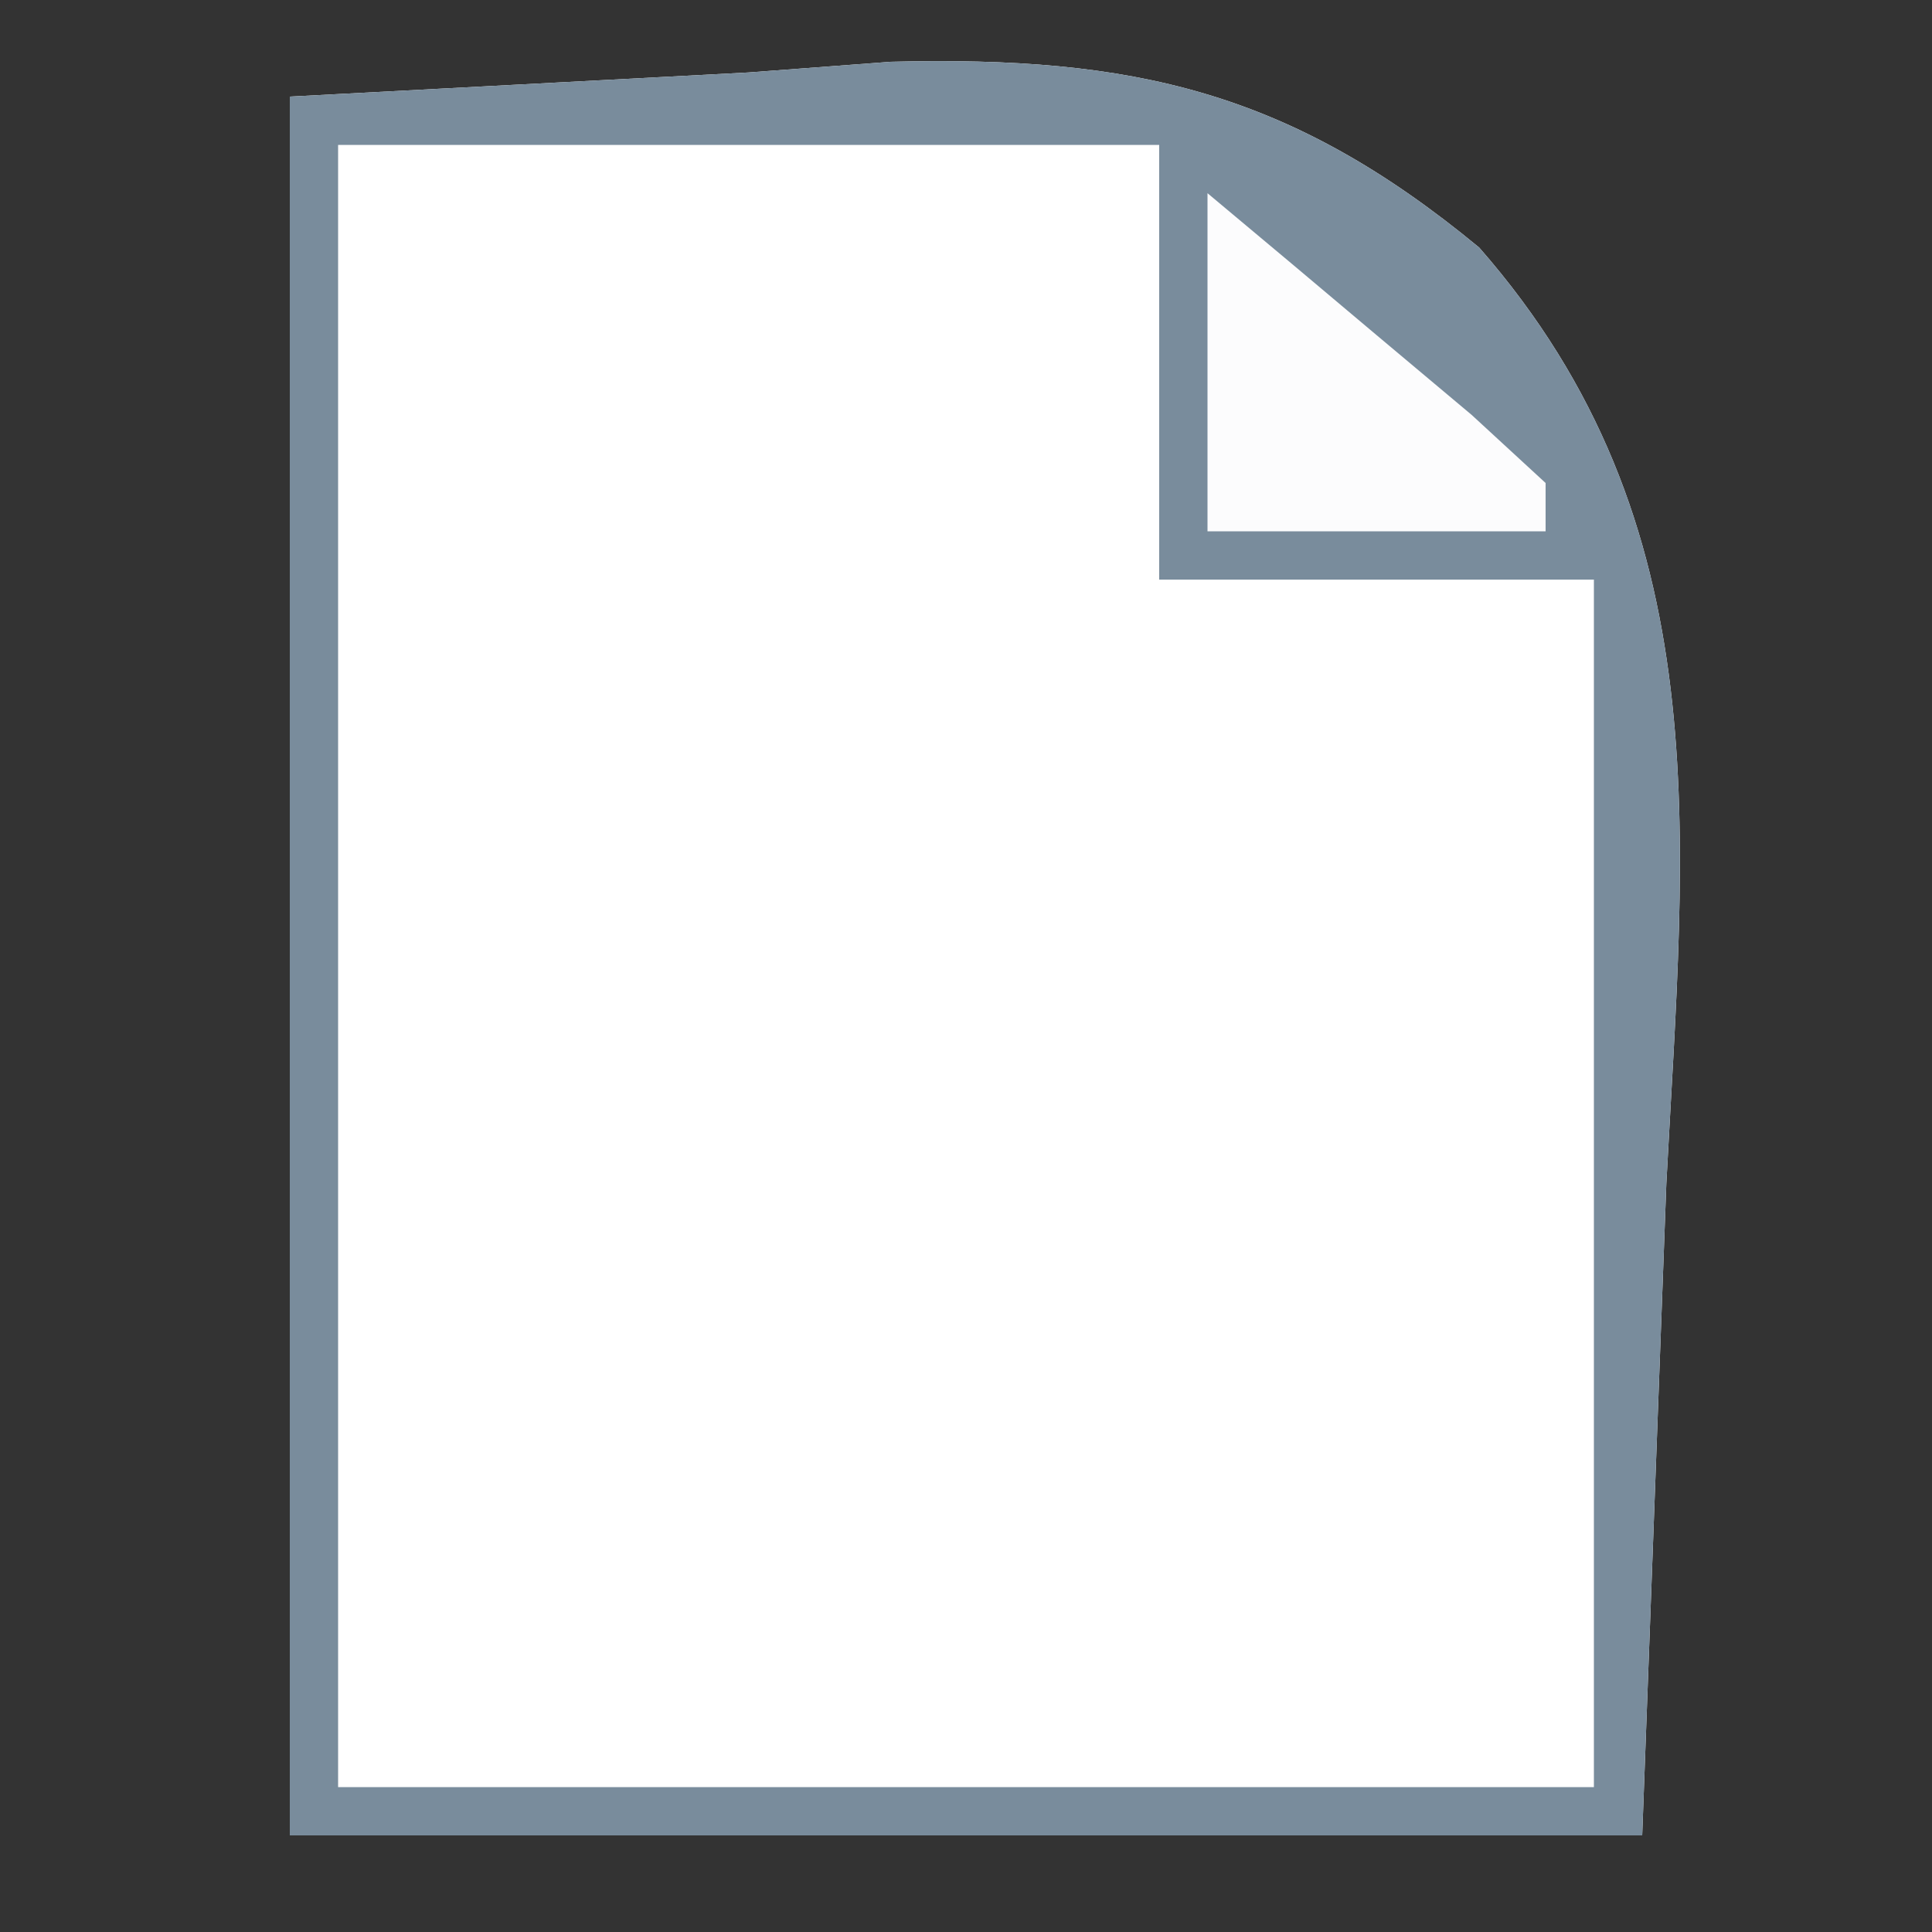 <?xml version="1.0" encoding="UTF-8"?>
<svg version="1.1" xmlns="http://www.w3.org/2000/svg" width="40" height="40">
<rect width="100%" height="100%" fill="#333333" stroke="none"/>
<path d="M0 0 C3.135 -0.165 6.27 -0.33 9.5 -0.5 C10.471 -0.573 11.443 -0.646 12.443 -0.721 C17.464 -0.847 20.704 -0.114 24.625 3.125 C29.646 8.858 28.879 15.276 28.5 22.5 C28.335 26.955 28.17 31.41 28 36 C18.76 36 9.52 36 0 36 C0 24.12 0 12.24 0 0 Z " fill="#FFFFFF" transform="translate(6,2)"/>
<path d="M0 0 C3.135 -0.165 6.27 -0.33 9.5 -0.5 C10.471 -0.573 11.443 -0.646 12.443 -0.721 C17.464 -0.847 20.704 -0.114 24.625 3.125 C29.646 8.858 28.879 15.276 28.5 22.5 C28.335 26.955 28.17 31.41 28 36 C18.76 36 9.52 36 0 36 C0 24.12 0 12.24 0 0 Z M1 1 C1 12.22 1 23.44 1 35 C9.58 35 18.16 35 27 35 C27 26.75 27 18.5 27 10 C24.03 10 21.06 10 18 10 C18 7.03 18 4.06 18 1 C12.39 1 6.78 1 1 1 Z " fill="#798C9C" transform="translate(6,2)"/>
<path d="M0 0 C1.17 0.976 2.336 1.956 3.5 2.938 C4.15 3.483 4.799 4.028 5.469 4.59 C5.974 5.055 6.479 5.521 7 6 C7 6.33 7 6.66 7 7 C4.69 7 2.38 7 0 7 C0 4.69 0 2.38 0 0 Z " fill="#FCFCFD" transform="translate(25,4)"/>
</svg>
